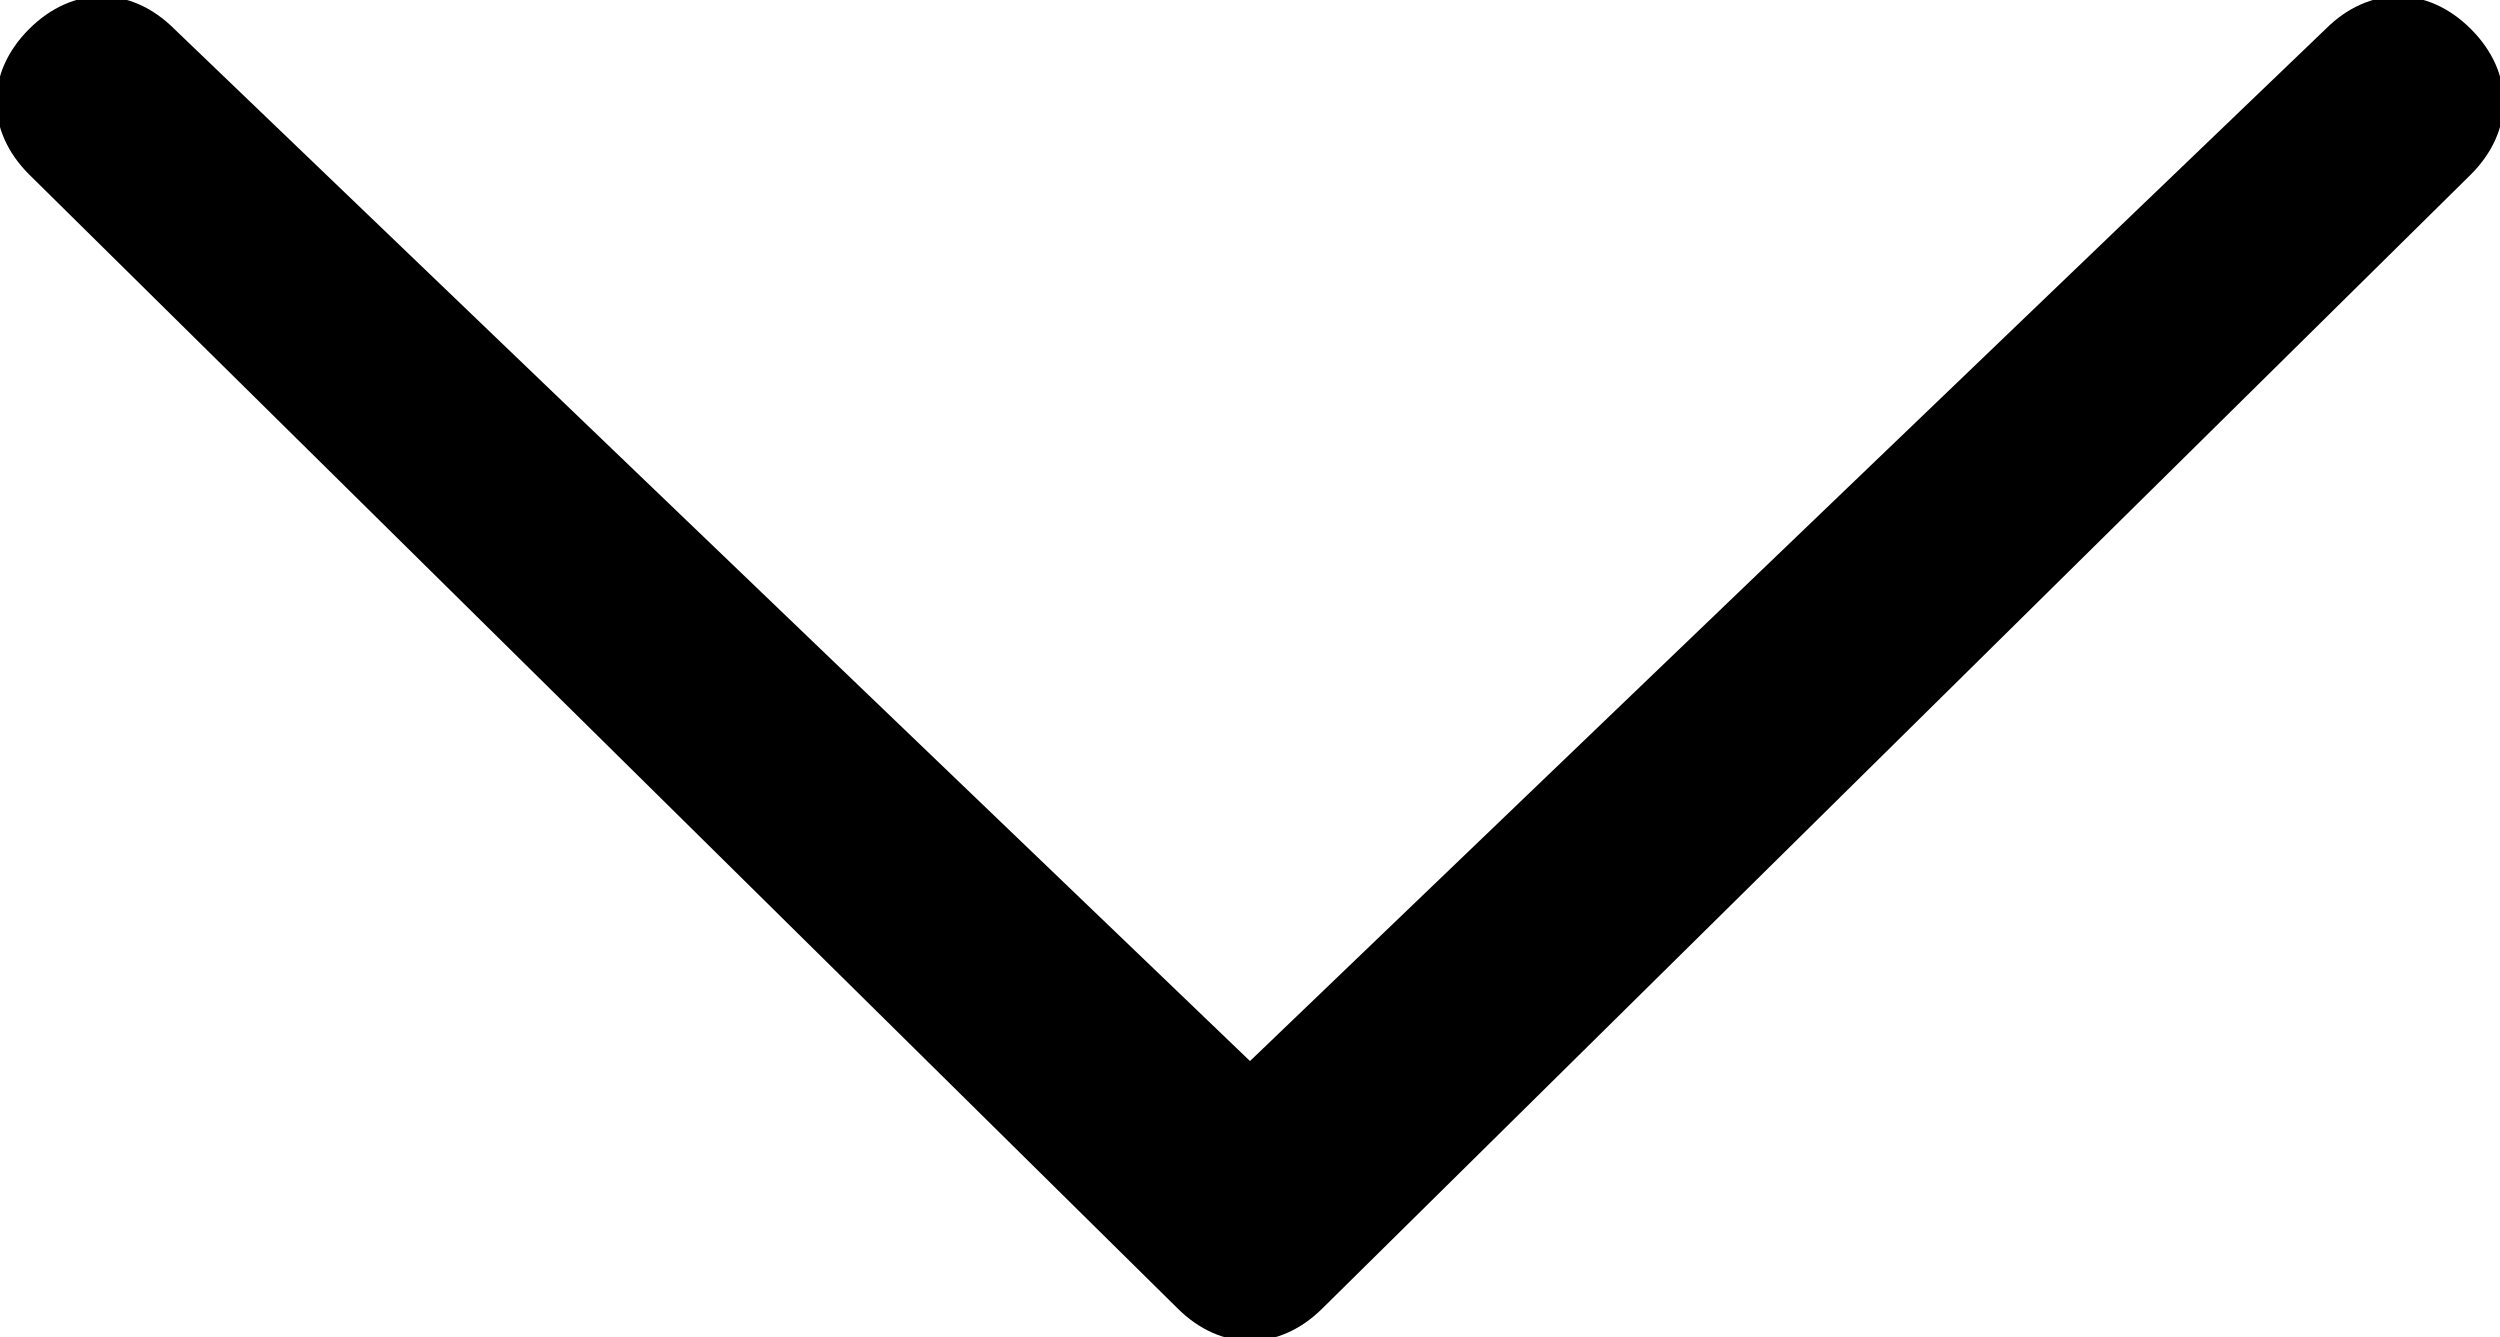 <?xml version="1.0" encoding="utf-8"?>
<!-- Generator: Adobe Illustrator 21.0.2, SVG Export Plug-In . SVG Version: 6.00 Build 0)  -->
<svg version="1.1" id="Chevron_thin_down" xmlns="http://www.w3.org/2000/svg" xmlns:xlink="http://www.w3.org/1999/xlink" x="0px"
	 y="0px" viewBox="0 0 17.2 9.2" style="enable-background:new 0 0 17.2 9.2;" xml:space="preserve">
<path d="M16,0.2c0.3-0.3,0.7-0.3,1,0s0.3,0.7,0,1L9.1,9c-0.3,0.3-0.7,0.3-1,0L0.2,1.2c-0.3-0.3-0.3-0.7,0-1c0.3-0.3,0.7-0.3,1,0
	l7.4,7.1L16,0.2z"/>
</svg>
